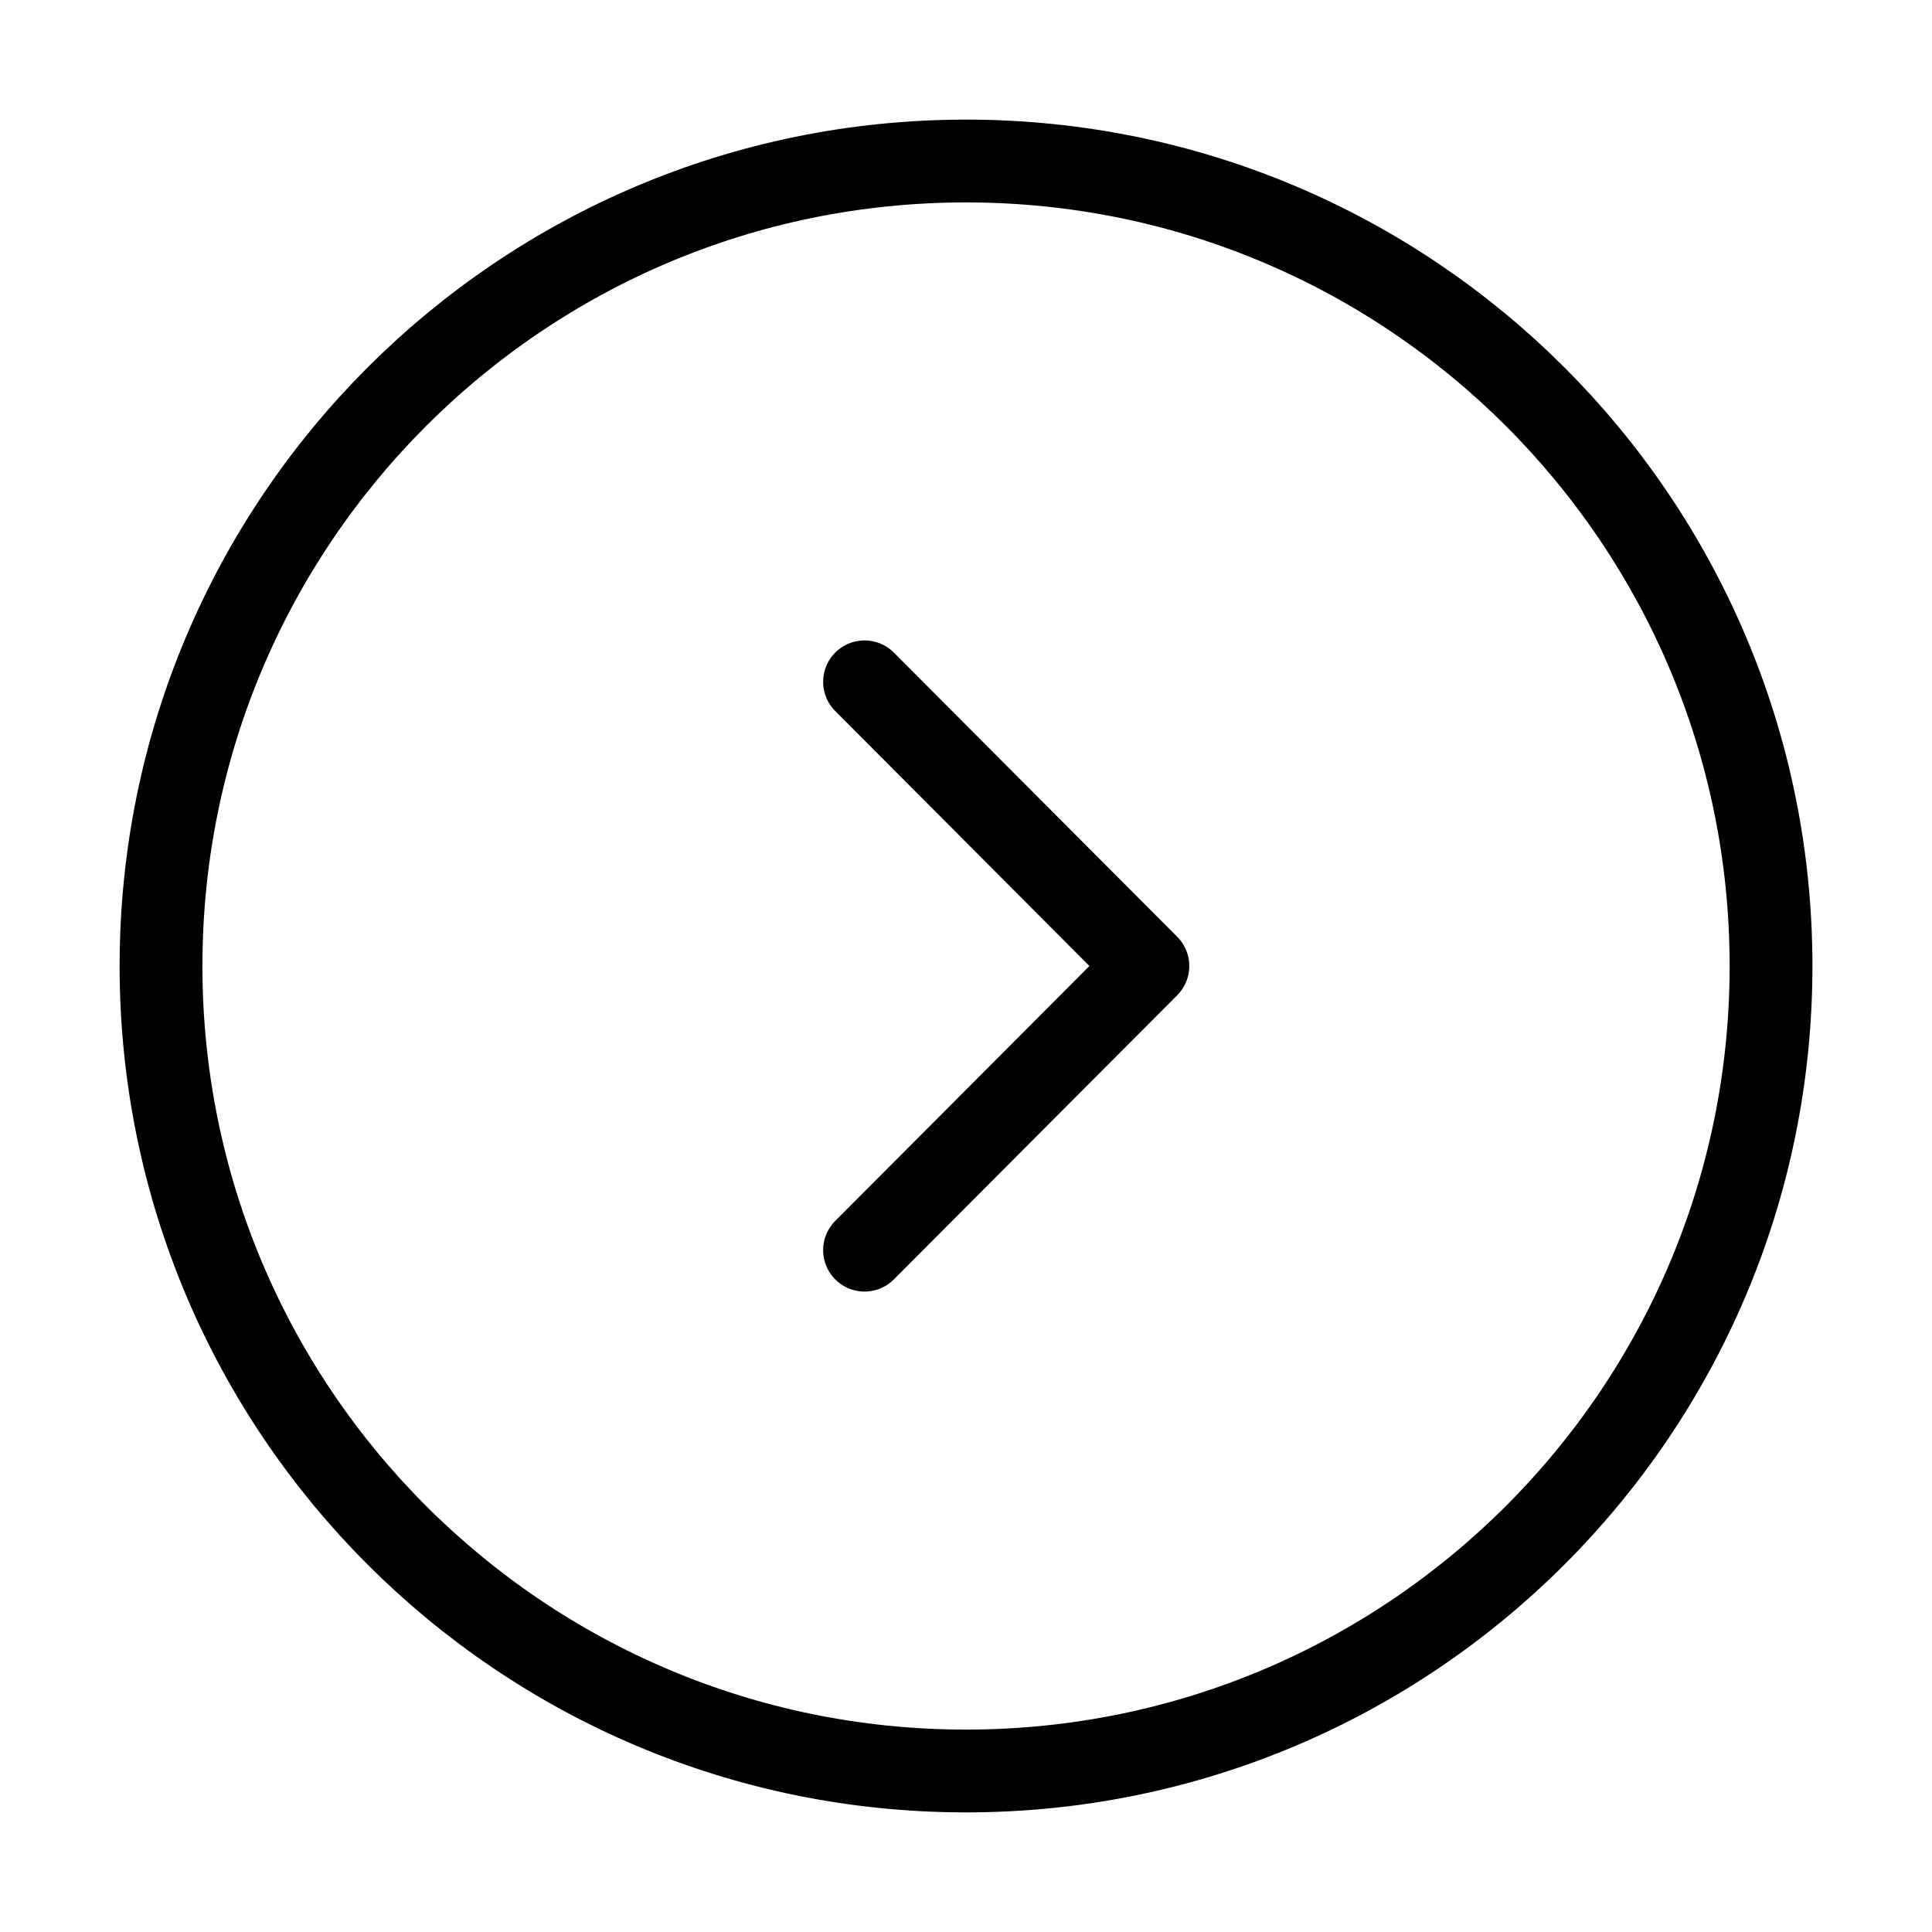 <svg width="35" height="35" viewBox="0 0 35 35" fill="none" xmlns="http://www.w3.org/2000/svg">
<path d="M17.5 32.083C25.555 32.083 32.084 25.554 32.084 17.5C32.084 9.446 25.555 2.917 17.5 2.917C9.446 2.917 2.917 9.446 2.917 17.5C2.917 25.554 9.446 32.083 17.5 32.083Z" stroke="black" stroke-width="1.5" stroke-miterlimit="10" stroke-linecap="round" stroke-linejoin="round"/>
<path d="M15.662 22.648L20.795 17.5L15.662 12.352" stroke="black" stroke-width="1.5" stroke-linecap="round" stroke-linejoin="round"/>
</svg>
